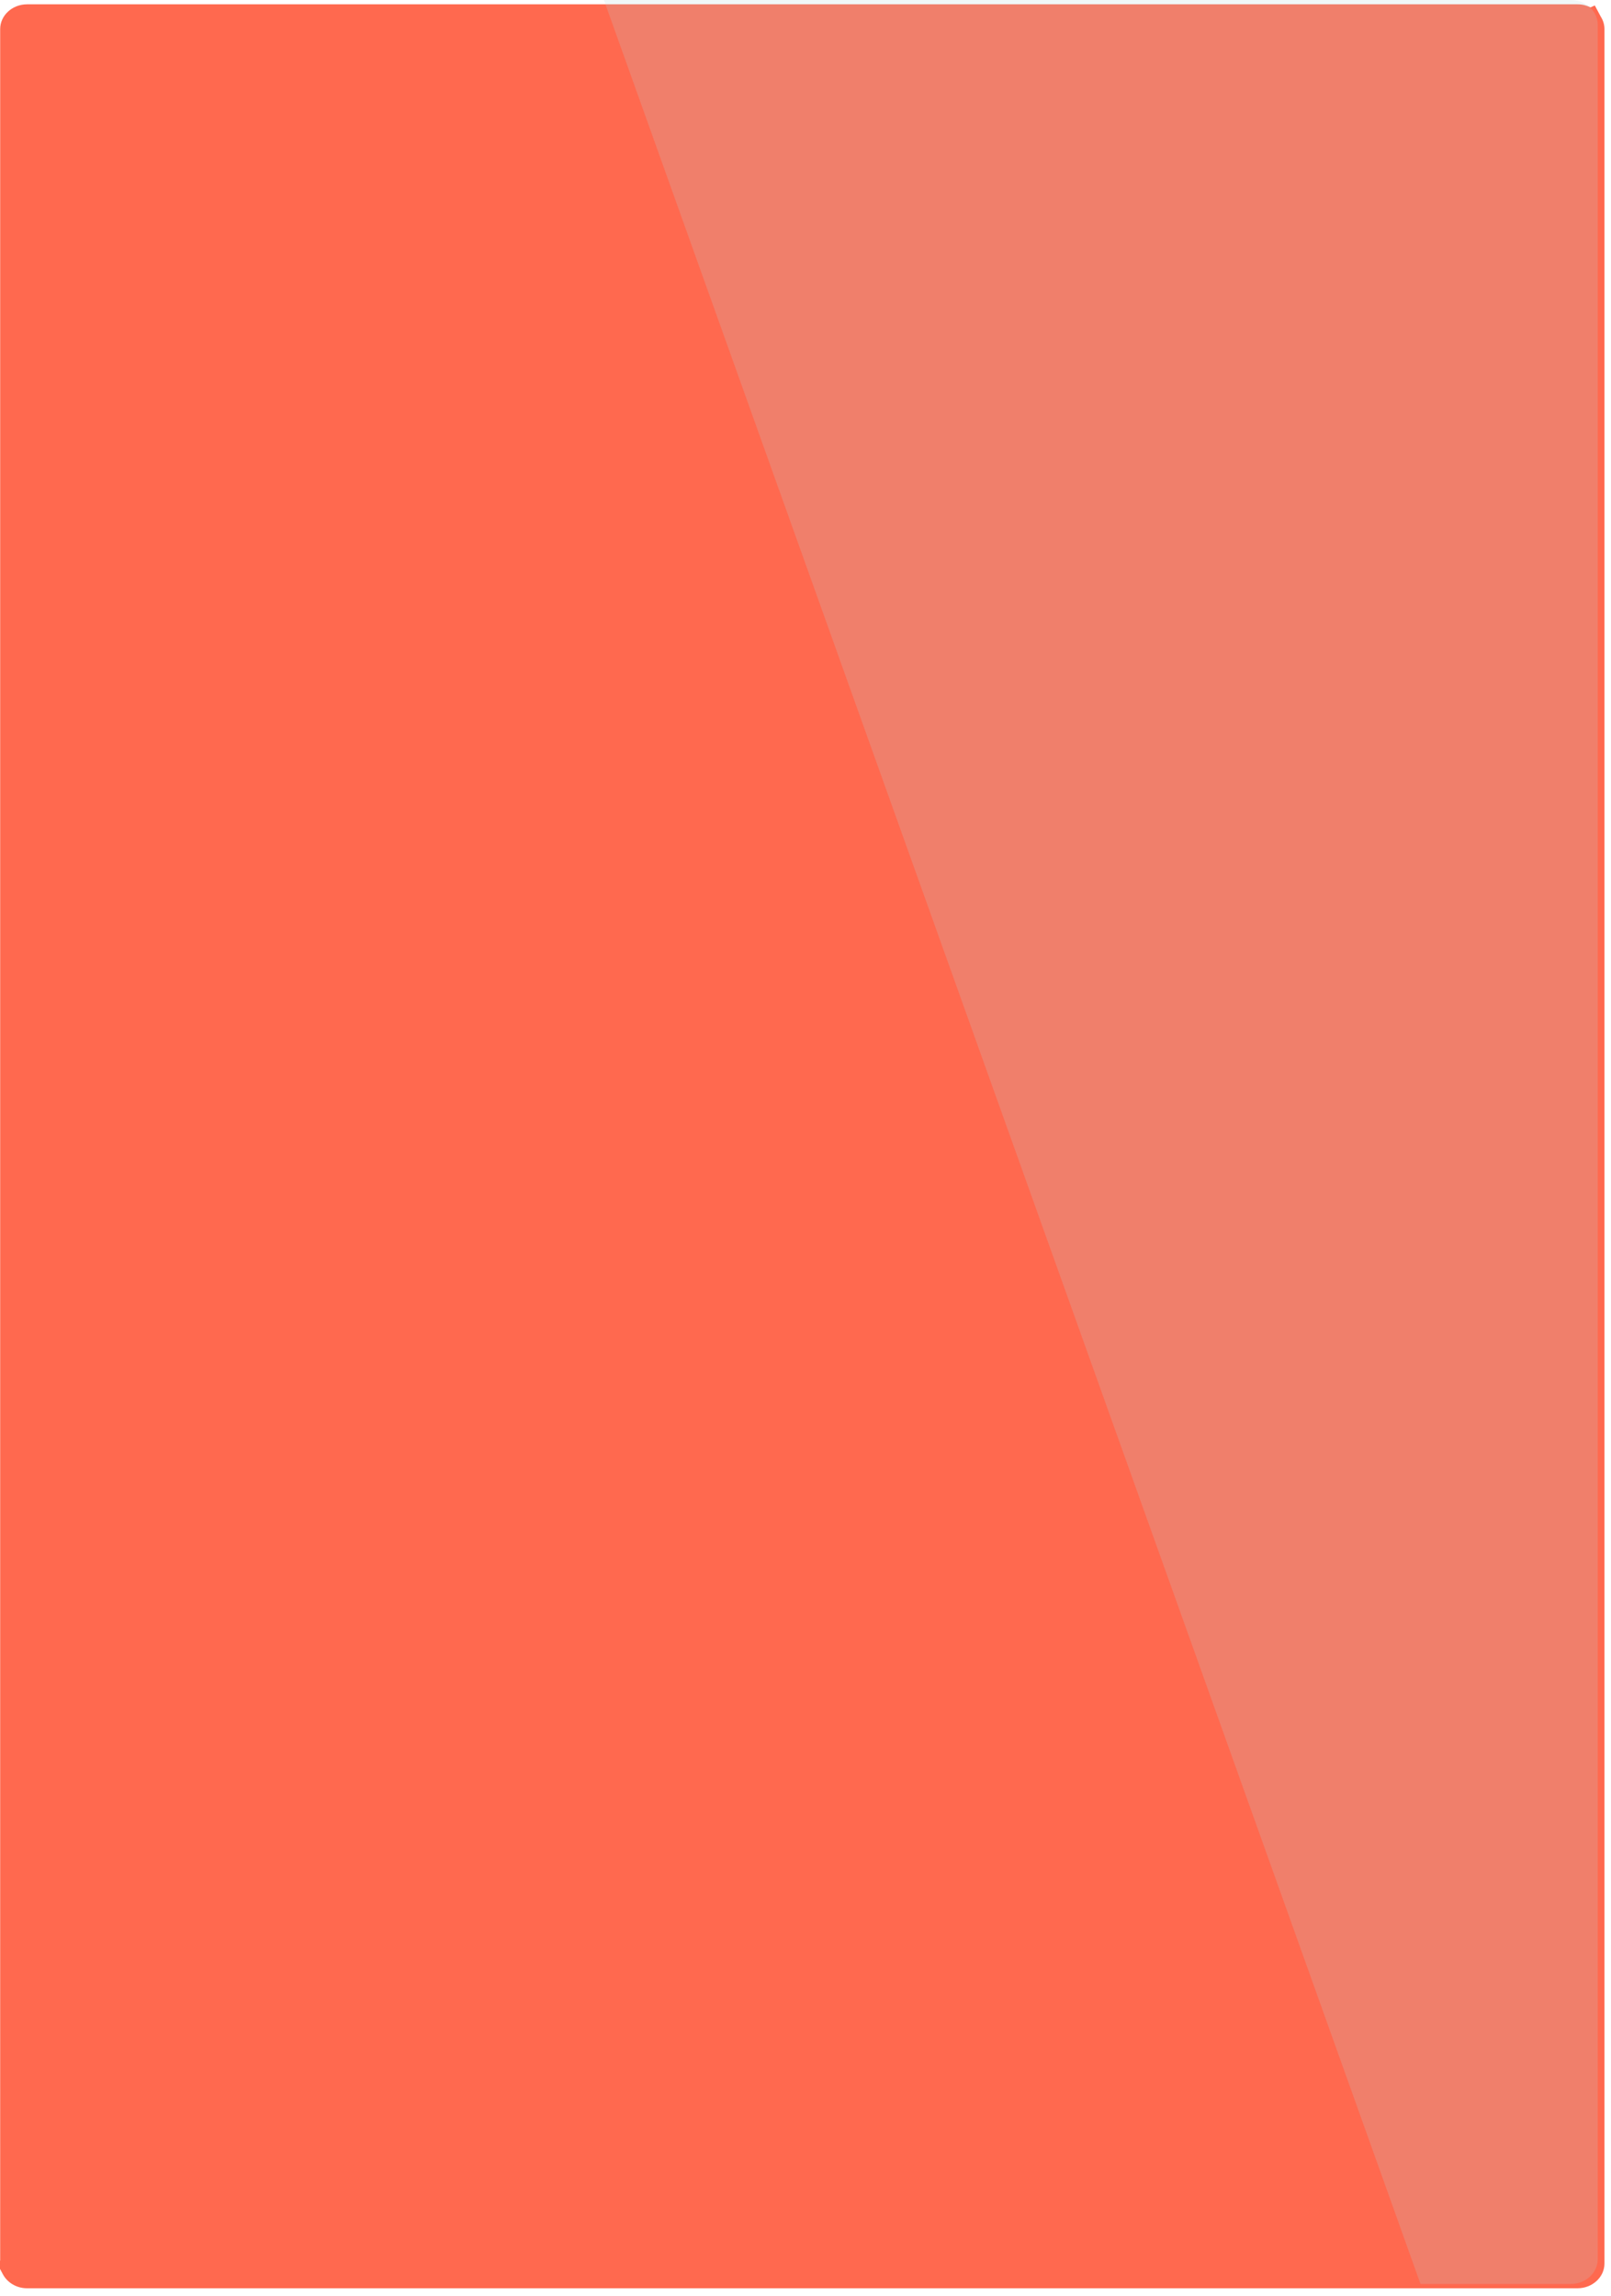 <?xml version="1.0" encoding="utf-8"?>
<!-- Generator: Adobe Illustrator 16.0.0, SVG Export Plug-In . SVG Version: 6.00 Build 0)  -->
<!DOCTYPE svg PUBLIC "-//W3C//DTD SVG 1.1//EN" "http://www.w3.org/Graphics/SVG/1.1/DTD/svg11.dtd">
<svg version="1.1" id="Layer_1" xmlns="http://www.w3.org/2000/svg" xmlns:xlink="http://www.w3.org/1999/xlink" x="0px" y="0px"
	 width="200px" height="285px" viewBox="0 0 200 285" enable-background="new 0 0 200 285" xml:space="preserve">
<g>
	<path fill="#FF694F" d="M198.728,2.061l-0.739-1.385l-0.532,0.241c-0.478-0.242-1.023-0.381-1.603-0.381H3.356
		c-1.834,0-3.335,1.381-3.335,3.071V280.57l-0.457,0.209l0.761,1.426l0.002-0.002C0.856,283.26,2.016,284,3.356,284h192.497
		c1.834,0,3.335-1.381,3.335-3.07V3.607C199.188,3.043,199.019,2.516,198.728,2.061z"/>
	<g>
		<g>
			<path display="none" fill="#FFFFFF" d="M198.354,279.395c0,1.688-1.501,3.07-3.335,3.07H2.523c-1.834,0-3.335-1.383-3.335-3.07
				V2.072C-0.812,0.382,0.688-1,2.523-1H195.02c1.834,0,3.335,1.382,3.335,3.071V279.395z"/>
		</g>
		<path opacity="0.2" fill="#B7D8DD" d="M195.02,0H74.974L176.35,283.465h18.67c1.834,0,3.335-1.383,3.335-3.07V3.071
			C198.354,1.382,196.854,0,195.02,0z"/>
	</g>
</g>
</svg>

